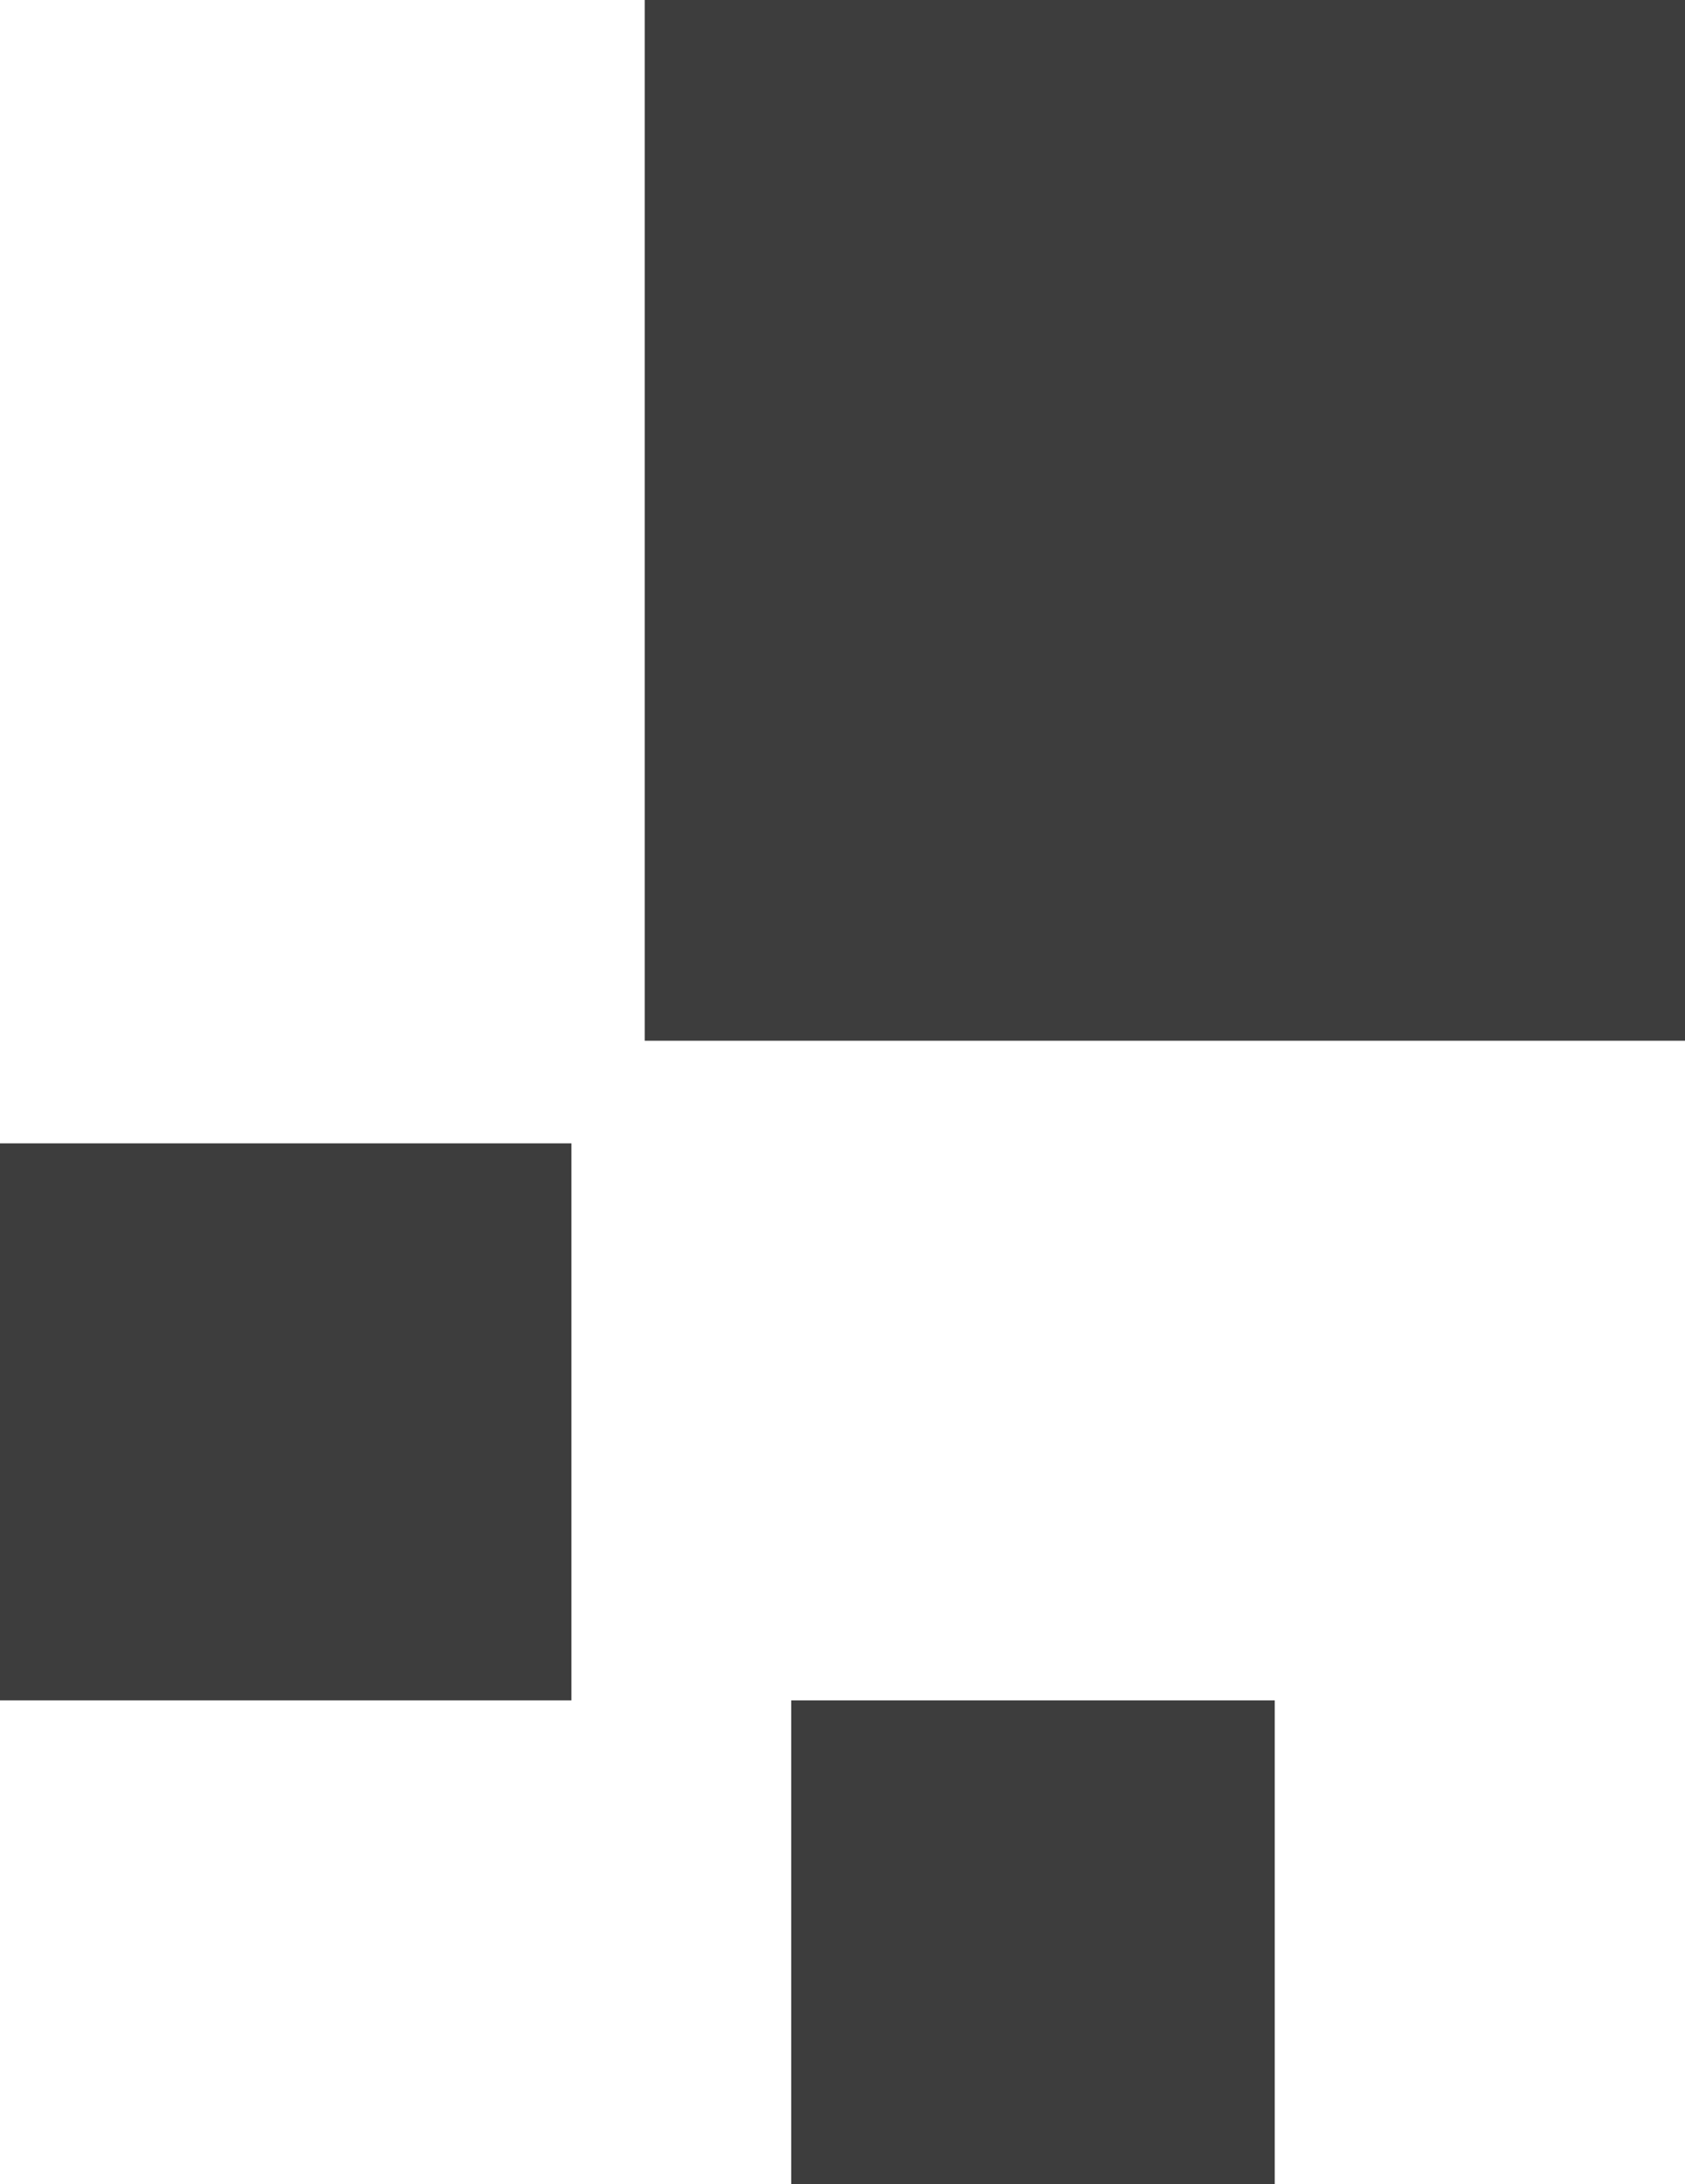 <?xml version="1.0" encoding="utf-8"?>
<!-- Generator: Adobe Illustrator 16.0.0, SVG Export Plug-In . SVG Version: 6.00 Build 0)  -->
<!DOCTYPE svg PUBLIC "-//W3C//DTD SVG 1.1//EN" "http://www.w3.org/Graphics/SVG/1.1/DTD/svg11.dtd">
<svg version="1.1" xmlns="http://www.w3.org/2000/svg" xmlns:xlink="http://www.w3.org/1999/xlink" x="0px" y="0px" width="115px"
	 height="149px" viewBox="0 0 115 149" enable-background="new 0 0 115 149" xml:space="preserve">
<symbol  id="Arbres_1" viewBox="-41.326 -55.933 80.273 111.745">
</symbol>
<g id="Calque_7" display="none">
	<linearGradient id="SVGID_1_" gradientUnits="userSpaceOnUse" x1="-680.696" y1="558.699" x2="-680.696" y2="-213.069">
		<stop  offset="0" style="stop-color:#5E3F2F"/>
		<stop  offset="1" style="stop-color:#000000"/>
	</linearGradient>
	<polygon display="inline" fill="url(#SVGID_1_)" points="-1807.645,558.699 428.22,419.227 446.252,-213.069 -1445.059,-202.833 
		-1780.944,-201.159 	"/>
</g>
<g id="Calque_1" display="none">
	<g display="inline">
		
			<use xlink:href="#Arbres_1"  width="80.273" height="111.745" x="-41.326" y="-55.933" transform="matrix(7.536 0 0 -7.536 -494.719 -32.075)" overflow="visible"/>
		<g>
			
				<use xlink:href="#Arbres_1"  width="80.273" height="111.745" x="-41.326" y="-55.933" transform="matrix(7.536 0 0 -7.536 -630.357 -49.988)" overflow="visible"/>
			
				<use xlink:href="#Arbres_1"  width="80.273" height="111.745" x="-41.326" y="-55.933" transform="matrix(7.536 0 0 -7.536 129.131 -44.495)" overflow="visible"/>
			
				<use xlink:href="#Arbres_1"  width="80.273" height="111.745" x="-41.326" y="-55.933" transform="matrix(7.536 0 0 -7.536 220.16 -38.107)" overflow="visible"/>
			
				<use xlink:href="#Arbres_1"  width="80.273" height="111.745" x="-41.326" y="-55.933" transform="matrix(7.536 0 0 -7.536 460.467 -71.447)" overflow="visible"/>
			
				<use xlink:href="#Arbres_1"  width="80.273" height="111.745" x="-41.326" y="-55.933" transform="matrix(7.536 0 0 -7.536 176.583 -138.62)" overflow="visible"/>
			
				<use xlink:href="#Arbres_1"  width="80.273" height="111.745" x="-41.326" y="-55.933" transform="matrix(7.536 0 0 -7.536 -274.404 -135.619)" overflow="visible"/>
		</g>
	</g>
	<g display="inline">
		
			<use xlink:href="#Arbres_1"  width="80.273" height="111.745" x="-41.326" y="-55.933" transform="matrix(7.536 0 0 -7.536 -855.087 -16.782)" overflow="visible"/>
		<g>
			
				<use xlink:href="#Arbres_1"  width="80.273" height="111.745" x="-41.326" y="-55.933" transform="matrix(7.536 0 0 -7.536 -990.726 -34.695)" overflow="visible"/>
			
				<use xlink:href="#Arbres_1"  width="80.273" height="111.745" x="-41.326" y="-55.933" transform="matrix(7.536 0 0 -7.536 -231.237 -29.202)" overflow="visible"/>
			
				<use xlink:href="#Arbres_1"  width="80.273" height="111.745" x="-41.326" y="-55.933" transform="matrix(7.536 0 0 -7.536 -140.208 -22.814)" overflow="visible"/>
			
				<use xlink:href="#Arbres_1"  width="80.273" height="111.745" x="-41.326" y="-55.933" transform="matrix(7.536 0 0 -7.536 100.099 -56.154)" overflow="visible"/>
			
				<use xlink:href="#Arbres_1"  width="80.273" height="111.745" x="-41.326" y="-55.933" transform="matrix(7.536 0 0 -7.536 -183.785 -123.327)" overflow="visible"/>
			
				<use xlink:href="#Arbres_1"  width="80.273" height="111.745" x="-41.326" y="-55.933" transform="matrix(7.536 0 0 -7.536 -634.773 -120.326)" overflow="visible"/>
		</g>
	</g>
	
		<use xlink:href="#Arbres_1"  width="80.273" height="111.745" x="-41.326" y="-55.933" transform="matrix(1.646 0 0 -1.646 -486.354 -306.483)" display="inline" overflow="visible"/>
	
		<use xlink:href="#Arbres_1"  width="80.273" height="111.745" x="-41.326" y="-55.933" transform="matrix(1.646 0 0 -1.646 -432.4 -298.336)" display="inline" overflow="visible"/>
	
		<use xlink:href="#Arbres_1"  width="80.273" height="111.745" x="-41.326" y="-55.933" transform="matrix(6.64 0 0 -6.64 -1029.262 -66.502)" display="inline" overflow="visible"/>
	
		<use xlink:href="#Arbres_1"  width="80.273" height="111.745" x="-41.326" y="-55.933" transform="matrix(7.536 0 0 -7.536 -523.754 25.465)" display="inline" overflow="visible"/>
	<polygon display="inline" fill="#666666" points="-1346.477,408 645.117,408 741.816,750 -1157.428,750 	"/>
</g>
<g id="Calque_2" display="none">
	<polygon display="inline" fill="#5B5150" points="-256.285,198.837 -277.354,264.335 -266.82,291.061 -217.672,259.067 
		-222.393,215.424 	"/>
	
		<rect x="-250.33" y="126.255" transform="matrix(-0.898 -0.44 0.44 -0.898 -514.874 154.938)" display="inline" fill="#6D5021" width="21.668" height="21.671"/>
	
		<rect x="-256.505" y="147.703" transform="matrix(0.898 0.44 -0.44 0.898 55.825 117.17)" display="inline" fill="#EFBB95" width="62.841" height="62.842"/>
	
		<rect x="-250.054" y="143.678" transform="matrix(0.898 0.44 -0.44 0.898 48.261 117.956)" display="inline" fill="#F9BA48" width="39.007" height="39.005"/>
	
		<line display="inline" fill="none" stroke="#000000" stroke-miterlimit="10" x1="-192.099" y1="183.202" x2="-197.938" y2="180.346"/>
	
		<rect x="-207.793" y="200.155" transform="matrix(0.898 0.439 -0.439 0.898 67.619 110.339)" display="inline" width="6.501" height="2.167"/>
	<polygon display="inline" fill="#B70000" points="-199.896,164.009 -208.887,174.988 -206.142,184.172 -205.967,176.415 
		-199.43,173.283 	"/>
	
		<rect x="-245.663" y="187.579" transform="matrix(0.899 0.439 -0.439 0.899 58.058 126.429)" display="inline" fill="#B70000" width="2.437" height="2.439"/>
	
		<rect x="-232.913" y="196.856" transform="matrix(0.898 0.44 -0.44 0.898 63.796 121.918)" display="inline" fill="#B70000" width="3.506" height="3.507"/>
	
		<rect x="-218.957" y="195.723" transform="matrix(0.899 0.439 -0.439 0.899 63.723 115.548)" display="inline" fill="#B70000" width="1.354" height="0"/>
	
		<rect x="-217.511" y="205.791" transform="matrix(0.898 0.44 -0.44 0.898 68.502 116.358)" display="inline" fill="#B70000" width="2.056" height="0"/>
	
		<rect x="-227.458" y="209.424" transform="matrix(0.898 0.44 -0.44 0.898 70.082 120.588)" display="inline" fill="#B70000" width="4.334" height="4.334"/>
	
		<rect x="-194.5" y="165.893" transform="matrix(0.898 0.439 -0.439 0.898 54.869 101.234)" display="inline" fill="#B70000" width="6.501" height="6.501"/>
</g>
<g id="Calque_8" display="none">
	
		<rect x="-445.57" y="199.791" transform="matrix(0.979 -0.204 0.204 0.979 -54.809 -80.784)" display="inline" fill="#EFBB95" width="52.716" height="51.29"/>
	
		<rect x="-432.376" y="224.752" transform="matrix(0.979 -0.204 0.204 0.979 -55.583 -82.792)" display="inline" fill="#EAEAEA" width="5.699" height="7.122"/>
	
		<rect x="-411.454" y="220.39" transform="matrix(0.979 -0.204 0.204 0.979 -54.254 -78.617)" display="inline" fill="#EAEAEA" width="5.699" height="7.123"/>
	
		<rect x="-430.585" y="227.215" transform="matrix(0.979 -0.205 0.205 0.979 -55.943 -83.333)" display="inline" width="1.514" height="1.783"/>
	
		<rect x="-409.663" y="222.854" transform="matrix(0.979 -0.205 0.205 0.979 -54.643 -79.181)" display="inline" width="1.513" height="1.783"/>
	
		<rect x="-434.383" y="223.386" transform="matrix(0.849 -0.528 0.528 0.849 -184.042 -193.172)" display="inline" fill="#EFBB95" width="8.55" height="4.274"/>
	
		<rect x="-412.067" y="218.735" transform="matrix(-0.989 -0.145 0.145 -0.989 -843.33 380.202)" display="inline" fill="#EFBB95" width="8.55" height="4.275"/>
	<polygon display="inline" points="-425.893,245.747 -425.703,245.46 -423.685,242.377 -408.342,239.178 -404.478,241.283 	"/>
	<path display="inline" fill="#FFDA6A" d="M-450.247,205.708l3.197,15.341l51.606-10.755l-3.197-15.343L-450.247,205.708z"/>
	<polygon display="inline" fill="#4F4F4F" points="-427.229,253.302 -437.338,293.249 -384.559,295.104 -397.475,247.101 	"/>
</g>
<g id="Calque_3">
	<path display="none" fill="#A8A8A8" d="M137.806,171.916l-193.944-0.173l-79.623-82.15l-315.245,51.246l-74.424,114.471
		l-200.13,64.368l29.551,176.348l100.37-16.318l34.882-55.488l148.63-24.158l29.022,45.098l258.051-41.944l20.644-55.149
		l133.194-21.646l55.744,42.729l83.477-13.569L137.806,171.916z M-491.104,283.687l42.759-110.918l138.321-25.214l0.382,1.33
		l14.281,95.218L-491.104,283.687z M-275.903,237.363l-14.943-95.138l151.176-28.941l69.442,91.236L-275.903,237.363z"/>
	
		<rect x="-87.683" y="352.433" transform="matrix(0.985 -0.171 0.171 0.985 -72.853 3.495)" display="none" fill="#020202" width="143.022" height="143.022"/>
	
		<rect x="-540.195" y="425.117" transform="matrix(0.985 -0.171 0.171 0.985 -91.984 -72.934)" display="none" fill="#020202" width="143.024" height="143.021"/>
	<rect x="54" y="116" fill="#3D3D3D" width="33" height="33"/>
	<rect y="78" fill="#3D3D3D" width="39" height="38"/>
	<rect x="44" fill="#3D3D3D" width="71" height="71"/>
	<polygon display="none" fill="none" stroke="#666666" stroke-miterlimit="10" points="-301.62,136.62 -254.277,413.924 
		-137.317,393.858 -103.054,329.786 -40.967,318.047 -66.405,185.846 -139.671,104.29 	"/>
	<polygon display="none" fill="none" stroke="#666666" stroke-miterlimit="10" points="-301.62,136.62 -254.277,413.924 
		-371.377,431.957 -422.668,382.102 -487.238,393.816 -510.797,258.624 -449.136,161.032 	"/>
	<line display="none" fill="none" stroke="#000000" stroke-miterlimit="10" x1="-481.669" y1="308.87" x2="-437.675" y2="299.609"/>
	
		<line display="none" fill="none" stroke="#000000" stroke-miterlimit="10" x1="-265.434" y1="261.299" x2="-220.787" y2="255.995"/>
	<path display="none" opacity="0.2" fill="#03ABFF" d="M-139.671,113.284l-151.176,28.941l0.046,0.294l14.897,94.844l205.675-32.843
		L-139.671,113.284z M-186.902,218.387l-12.527-9.569l-14.493,10.813l-7.713-13.278l-5.505,17.908l-13.064-13.034l-5.87,15.857
		l-19.142-15.863l-6.865,21.16l9.549-30.503l-13.008-21.875l20.136,8.795l-25.197-20.353l8.396-5.265l-3.584-19.091L-264,160.902
		V144l20.39,30.09l-15.725-32.312l8.749,2.49l6.078-7.657l14.233,10.943l22.319-17.942l4.005,31.29l2.798-31.415l26.963,41.733
		l-17.186-42.736l23.547,2.623l-3.465,27.446l22.822,2.349l-14.074,33.578l28.312,11.52H-181L-186.902,218.387z"/>
	<g display="none">
		<polygon display="inline" opacity="0.2" fill="#03ABFF" points="-450.611,184.778 -438.677,187.268 -430.386,179.611 
			-410.976,190.555 -380.541,172.612 -375.079,203.902 -371.264,172.487 -334.496,214.22 -357.931,171.484 -325.822,174.106 
			-330.547,201.553 -301.489,203.746 -310.023,147.555 -448.345,172.769 -454.764,189.419 -429.179,217.09 		"/>
		<polygon display="inline" opacity="0.2" fill="#03ABFF" points="-295.994,244.23 -295.36,244.103 -301.037,206.722 
			-318.618,237.48 		"/>
		<polygon display="inline" opacity="0.2" fill="#03ABFF" points="-347.445,254.635 -319.578,249 -343.783,249 		"/>
		<polygon display="inline" opacity="0.2" fill="#03ABFF" points="-457,195.221 -459.385,201.406 -457,203.902 		"/>
		<polygon display="inline" opacity="0.2" fill="#03ABFF" points="-368.914,251.817 -388.678,262.631 -399.195,249.353 
			-406.407,266.559 -359.523,257.078 		"/>
		<polygon display="inline" opacity="0.2" fill="#03ABFF" points="-466.294,219.329 -468.259,224.426 -445.243,231.798 		"/>
		<polygon display="inline" opacity="0.2" fill="#03ABFF" points="-432.521,270.084 -458.622,254.221 -467.984,275.381 
			-454.963,244.877 -469.318,227.174 -491.104,283.687 -407.389,266.757 -424.517,254.227 		"/>
		<polygon display="inline" opacity="0.2" fill="#03ABFF" points="-457,187 -457,195.221 -454.764,189.419 		"/>
		<polygon display="inline" opacity="0.2" fill="#03ABFF" points="-406.701,267.261 -406.407,266.559 -407.389,266.757 		"/>
	</g>
</g>
<g id="Calque_6" display="none">
	<g display="inline">
		<path fill="#0548A8" d="M-716.979,289.652l13.723-45.844c0,0-56.127,10.359-98.241-3.751c0,0-59.639,16.344-99.439-1.721
			l9.735,51.18L-716.979,289.652z"/>
		<rect x="-892" y="289" width="174" height="10"/>
		<polyline fill="#EFBB95" points="-805.084,430.746 -892.303,378.241 -888.349,420.838 -863,453.855 -863,477 -805.084,477 
			-747,477 -747,453.855 -721.736,420.838 -717.743,378.241 -805.084,430.746 		"/>
		<polyline fill="#F9BA48" points="-805,299 -719.923,299 -717.865,378.039 -737.065,406.438 -775.463,430.146 -804.81,437.048 
			-834.706,430.155 -873.104,406.461 -892.303,378.038 -890.246,299 -805,299 		"/>
		<polygon fill="#92BEFF" points="-802,734 -802,475.178 -868.715,487.062 -1013.307,525.097 -1057,693.226 -1057,734 		"/>
		<polygon opacity="0.5" fill="#383838" points="-802,480.115 -802,475.178 -868.715,487.062 -868.005,487.264 		"/>
		<polygon fill="#78B3F9" points="-862.682,475.577 -832.341,461.79 -802,456.556 -802,476.824 -868.715,487.062 		"/>
		<polygon fill="#92BEFF" points="-802,734 -802,475.178 -735.078,487.062 -590.59,525.097 -547,693.226 -547,734 		"/>
		<polygon opacity="0.5" fill="#383838" points="-802,480.115 -802,475.178 -735.078,487.062 -735.892,487.264 		"/>
		<polygon fill="#78B3F9" points="-740.904,475.577 -771.452,461.79 -802,456.556 -802,476.824 -735.078,487.062 		"/>
		
			<line opacity="0.5" fill="none" stroke="#383838" stroke-width="2" stroke-miterlimit="10" x1="-945" y1="630" x2="-945" y2="734"/>
		
			<line opacity="0.5" fill="none" stroke="#383838" stroke-width="2" stroke-miterlimit="10" x1="-662" y1="630" x2="-662" y2="734"/>
	</g>
</g>
<g id="Calque_5" display="none">
	
		<rect x="-69.822" y="515.017" transform="matrix(0.807 0.59 -0.59 0.807 306.045 138.001)" display="inline" width="23.163" height="45.001"/>
	
		<rect x="-60.428" y="522.076" transform="matrix(0.807 0.59 -0.59 0.807 302.763 133.046)" display="inline" fill="#FFFFFF" width="16.214" height="16.001"/>
</g>
</svg>
